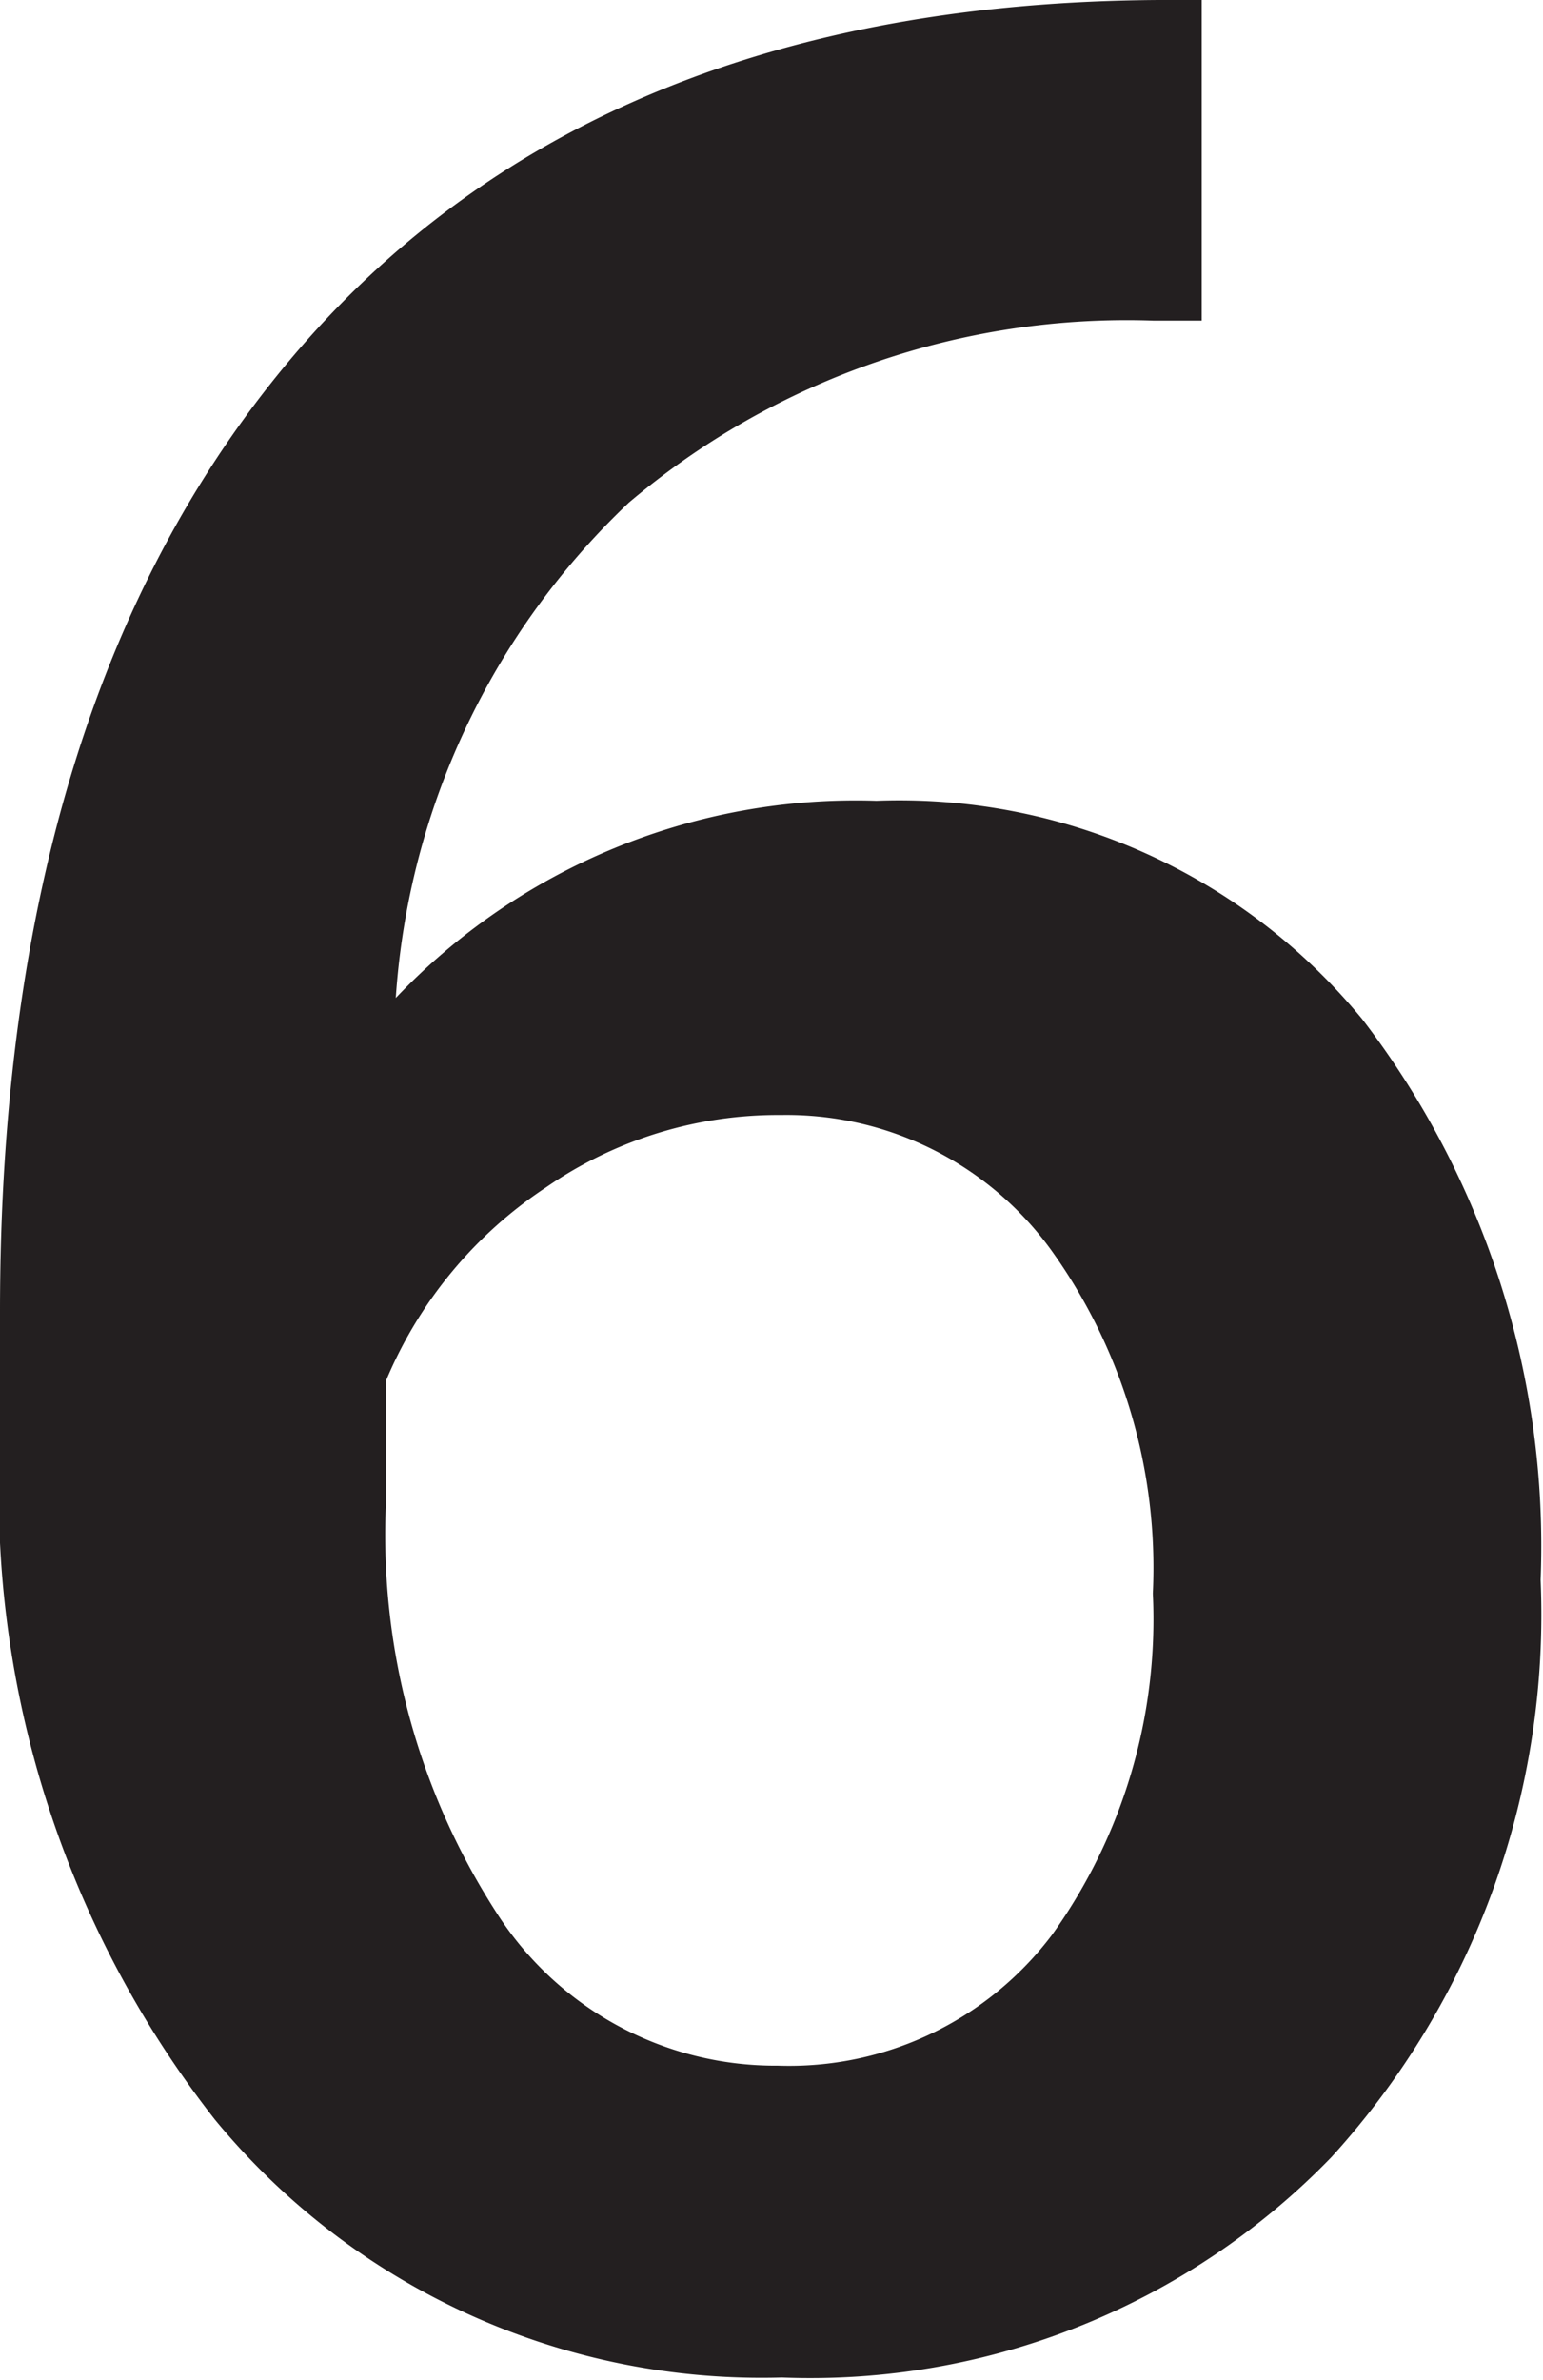 <svg xmlns="http://www.w3.org/2000/svg" viewBox="0 0 19.26 29.69"><defs><style>.cls-1{fill:#231f20;}</style></defs><title>6</title><g id="Layer_2" data-name="Layer 2"><g id="Layer_1-2" data-name="Layer 1"><path class="cls-1" d="M15,0V4h-.6A9.62,9.62,0,0,0,7.85,6.27a9.37,9.37,0,0,0-2.91,6.18,7.92,7.92,0,0,1,6-2.46A7.48,7.48,0,0,1,17,12.71a10.78,10.78,0,0,1,2.23,7,10.05,10.05,0,0,1-2.61,7.2,9.05,9.05,0,0,1-6.86,2.75,8.84,8.84,0,0,1-7.08-3.22A12.68,12.68,0,0,1,0,18V16.36q0-7.68,3.73-12T14.47,0ZM9.75,13.91a5.09,5.09,0,0,0-2.93.9,5.38,5.38,0,0,0-2,2.41V18.7a8.69,8.69,0,0,0,1.37,5.15,4.13,4.13,0,0,0,3.52,1.92,4.11,4.11,0,0,0,3.42-1.63,6.75,6.75,0,0,0,1.26-4.26,6.79,6.79,0,0,0-1.28-4.3A4.08,4.08,0,0,0,9.75,13.91Z"/></g></g></svg>